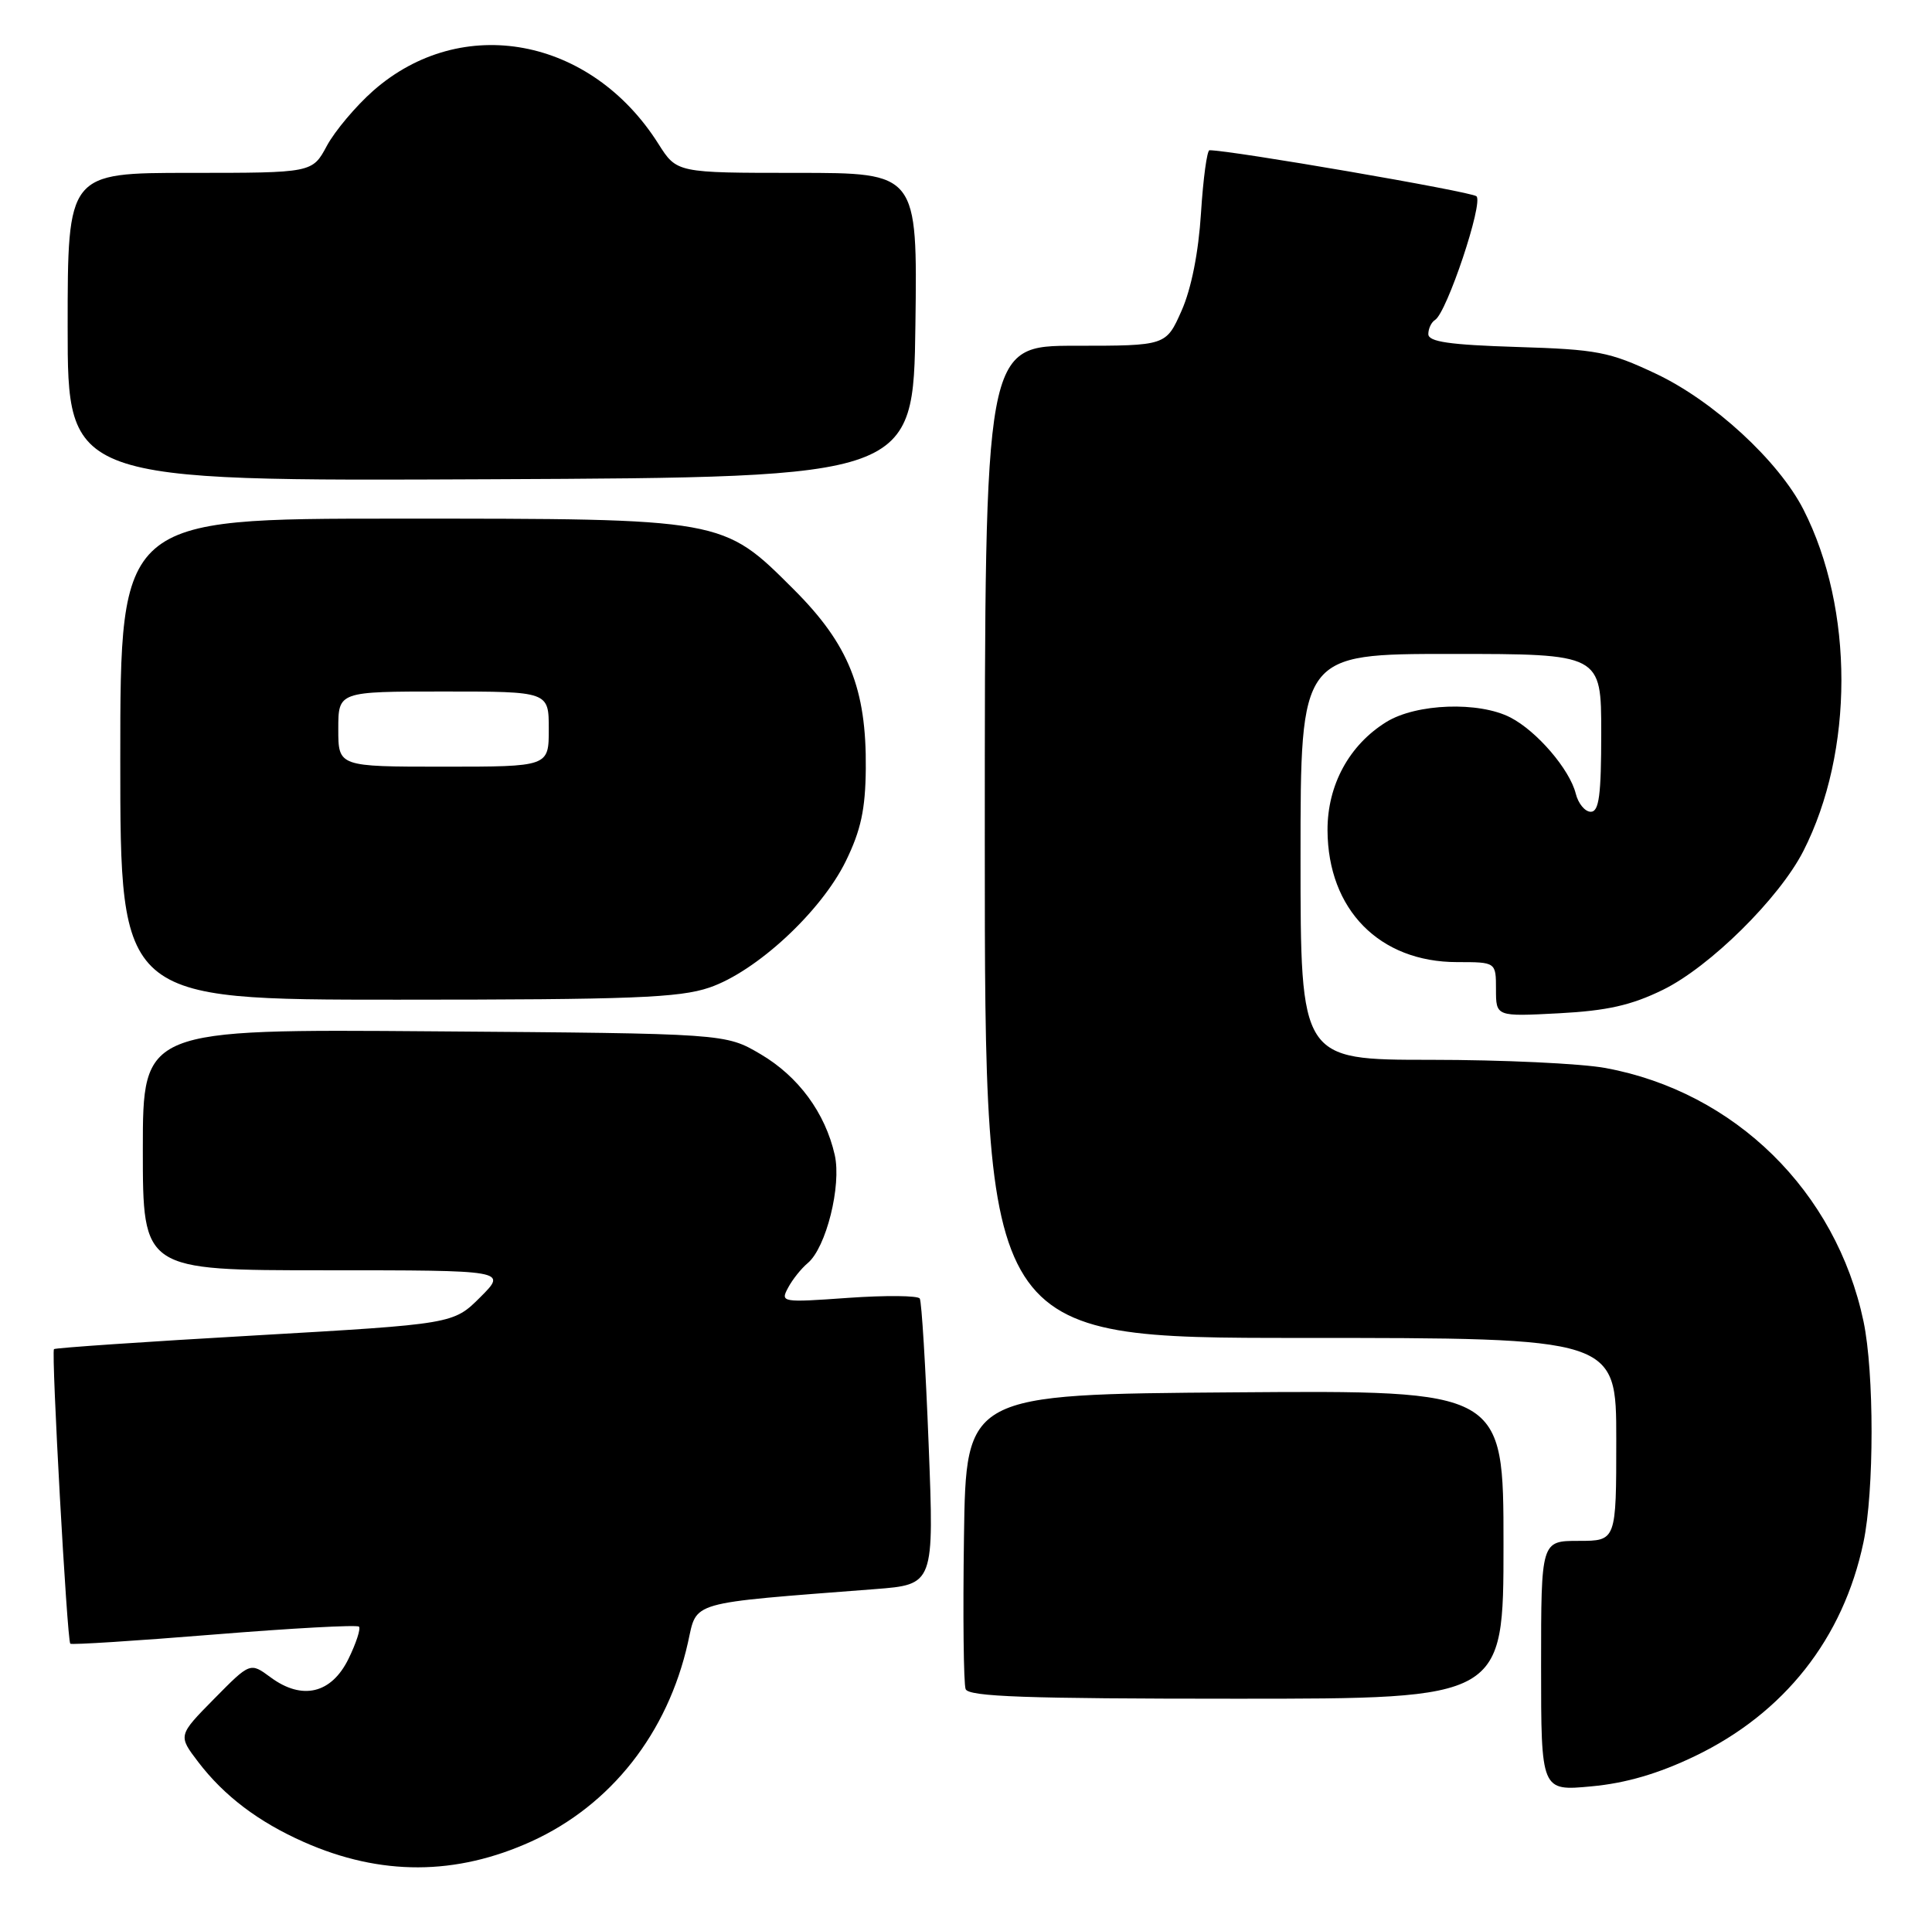 <?xml version="1.0" encoding="UTF-8" standalone="no"?>
<!DOCTYPE svg PUBLIC "-//W3C//DTD SVG 1.1//EN" "http://www.w3.org/Graphics/SVG/1.1/DTD/svg11.dtd" >
<svg xmlns="http://www.w3.org/2000/svg" xmlns:xlink="http://www.w3.org/1999/xlink" version="1.1" viewBox="0 0 257 256">
 <g >
 <path fill="currentColor"
d=" M 70.72 244.97 C 81.28 240.15 88.81 230.58 91.51 218.54 C 92.76 212.95 91.31 213.36 116.38 211.42 C 124.26 210.81 124.26 210.81 123.53 192.15 C 123.13 181.89 122.60 173.17 122.35 172.76 C 122.10 172.36 117.82 172.32 112.83 172.67 C 103.99 173.30 103.79 173.27 104.83 171.33 C 105.41 170.23 106.59 168.76 107.44 168.05 C 109.89 166.01 111.96 157.74 111.04 153.66 C 109.77 148.05 106.21 143.21 101.16 140.24 C 96.50 137.50 96.50 137.50 57.75 137.21 C 19.00 136.91 19.00 136.91 19.00 152.96 C 19.00 169.00 19.00 169.00 43.23 169.00 C 67.47 169.00 67.47 169.00 63.89 172.58 C 60.31 176.15 60.31 176.15 33.91 177.67 C 19.38 178.50 7.36 179.32 7.18 179.49 C 6.80 179.87 8.92 218.25 9.35 218.68 C 9.52 218.85 18.12 218.30 28.46 217.46 C 38.81 216.62 47.48 216.15 47.75 216.41 C 48.01 216.67 47.38 218.60 46.36 220.69 C 44.09 225.33 40.19 226.26 35.99 223.15 C 33.28 221.15 33.28 221.15 28.48 226.02 C 23.68 230.89 23.68 230.89 26.37 234.42 C 29.82 238.94 34.38 242.39 40.43 245.07 C 50.64 249.59 60.66 249.55 70.72 244.97 Z  M 225.44 233.65 C 237.35 227.93 245.19 217.99 247.88 205.20 C 249.32 198.39 249.32 182.61 247.89 175.80 C 244.24 158.49 230.78 145.27 213.57 142.09 C 210.30 141.49 199.84 141.00 190.32 141.00 C 173.00 141.00 173.00 141.00 173.00 114.00 C 173.00 87.00 173.00 87.00 193.00 87.00 C 213.00 87.00 213.00 87.00 213.00 97.50 C 213.00 105.80 212.71 108.00 211.61 108.00 C 210.84 108.00 209.94 106.91 209.61 105.58 C 208.80 102.36 204.45 97.28 200.93 95.46 C 196.73 93.29 188.41 93.59 184.42 96.05 C 179.47 99.11 176.57 104.45 176.59 110.46 C 176.64 121.02 183.50 128.00 193.84 128.00 C 199.00 128.00 199.00 128.00 199.00 131.63 C 199.00 135.25 199.00 135.25 207.36 134.81 C 213.78 134.47 216.99 133.75 221.20 131.69 C 227.44 128.64 236.68 119.51 239.88 113.24 C 246.63 100.01 246.64 81.01 239.90 67.79 C 236.59 61.31 227.92 53.33 220.27 49.72 C 214.09 46.80 212.48 46.49 201.75 46.16 C 192.80 45.88 190.00 45.47 190.00 44.45 C 190.00 43.72 190.40 42.87 190.90 42.56 C 192.46 41.60 197.36 26.95 196.40 26.11 C 195.70 25.49 163.60 19.96 160.89 19.99 C 160.56 20.00 160.05 23.75 159.76 28.33 C 159.43 33.58 158.48 38.39 157.18 41.33 C 155.11 46.00 155.11 46.00 143.06 46.00 C 131.00 46.00 131.00 46.00 131.00 112.00 C 131.00 178.00 131.00 178.00 173.00 178.00 C 215.00 178.00 215.00 178.00 215.00 191.50 C 215.00 205.00 215.00 205.00 210.00 205.00 C 205.00 205.00 205.00 205.00 205.00 221.64 C 205.00 238.29 205.00 238.29 211.69 237.66 C 216.28 237.24 220.60 235.97 225.44 233.65 Z  M 200.00 205.49 C 200.00 184.97 200.00 184.97 164.25 185.24 C 128.50 185.50 128.50 185.50 128.23 204.47 C 128.08 214.90 128.18 224.01 128.45 224.72 C 128.83 225.73 136.51 226.00 164.47 226.00 C 200.00 226.00 200.00 226.00 200.00 205.49 Z  M 94.36 131.39 C 100.61 129.26 109.23 121.28 112.51 114.57 C 114.52 110.46 115.12 107.68 115.17 102.25 C 115.27 91.62 112.90 85.72 105.59 78.42 C 96.10 68.94 96.41 69.00 52.82 69.00 C 16.00 69.00 16.00 69.00 16.00 101.00 C 16.00 133.00 16.00 133.00 52.82 133.00 C 84.01 133.00 90.36 132.75 94.36 131.39 Z  M 121.77 43.25 C 122.04 23.00 122.04 23.00 106.03 23.00 C 90.03 23.00 90.03 23.00 87.59 19.15 C 78.62 4.93 61.42 1.72 49.65 12.07 C 47.33 14.12 44.55 17.42 43.48 19.40 C 41.55 23.00 41.55 23.00 25.27 23.00 C 9.00 23.00 9.00 23.00 9.00 43.51 C 9.00 64.02 9.00 64.02 65.25 63.76 C 121.50 63.50 121.50 63.50 121.77 43.25 Z  M 45.00 97.00 C 45.00 92.00 45.00 92.00 59.00 92.00 C 73.00 92.00 73.00 92.00 73.00 97.00 C 73.00 102.00 73.00 102.00 59.00 102.00 C 45.00 102.00 45.00 102.00 45.00 97.00 Z "/>
</g>
</svg>